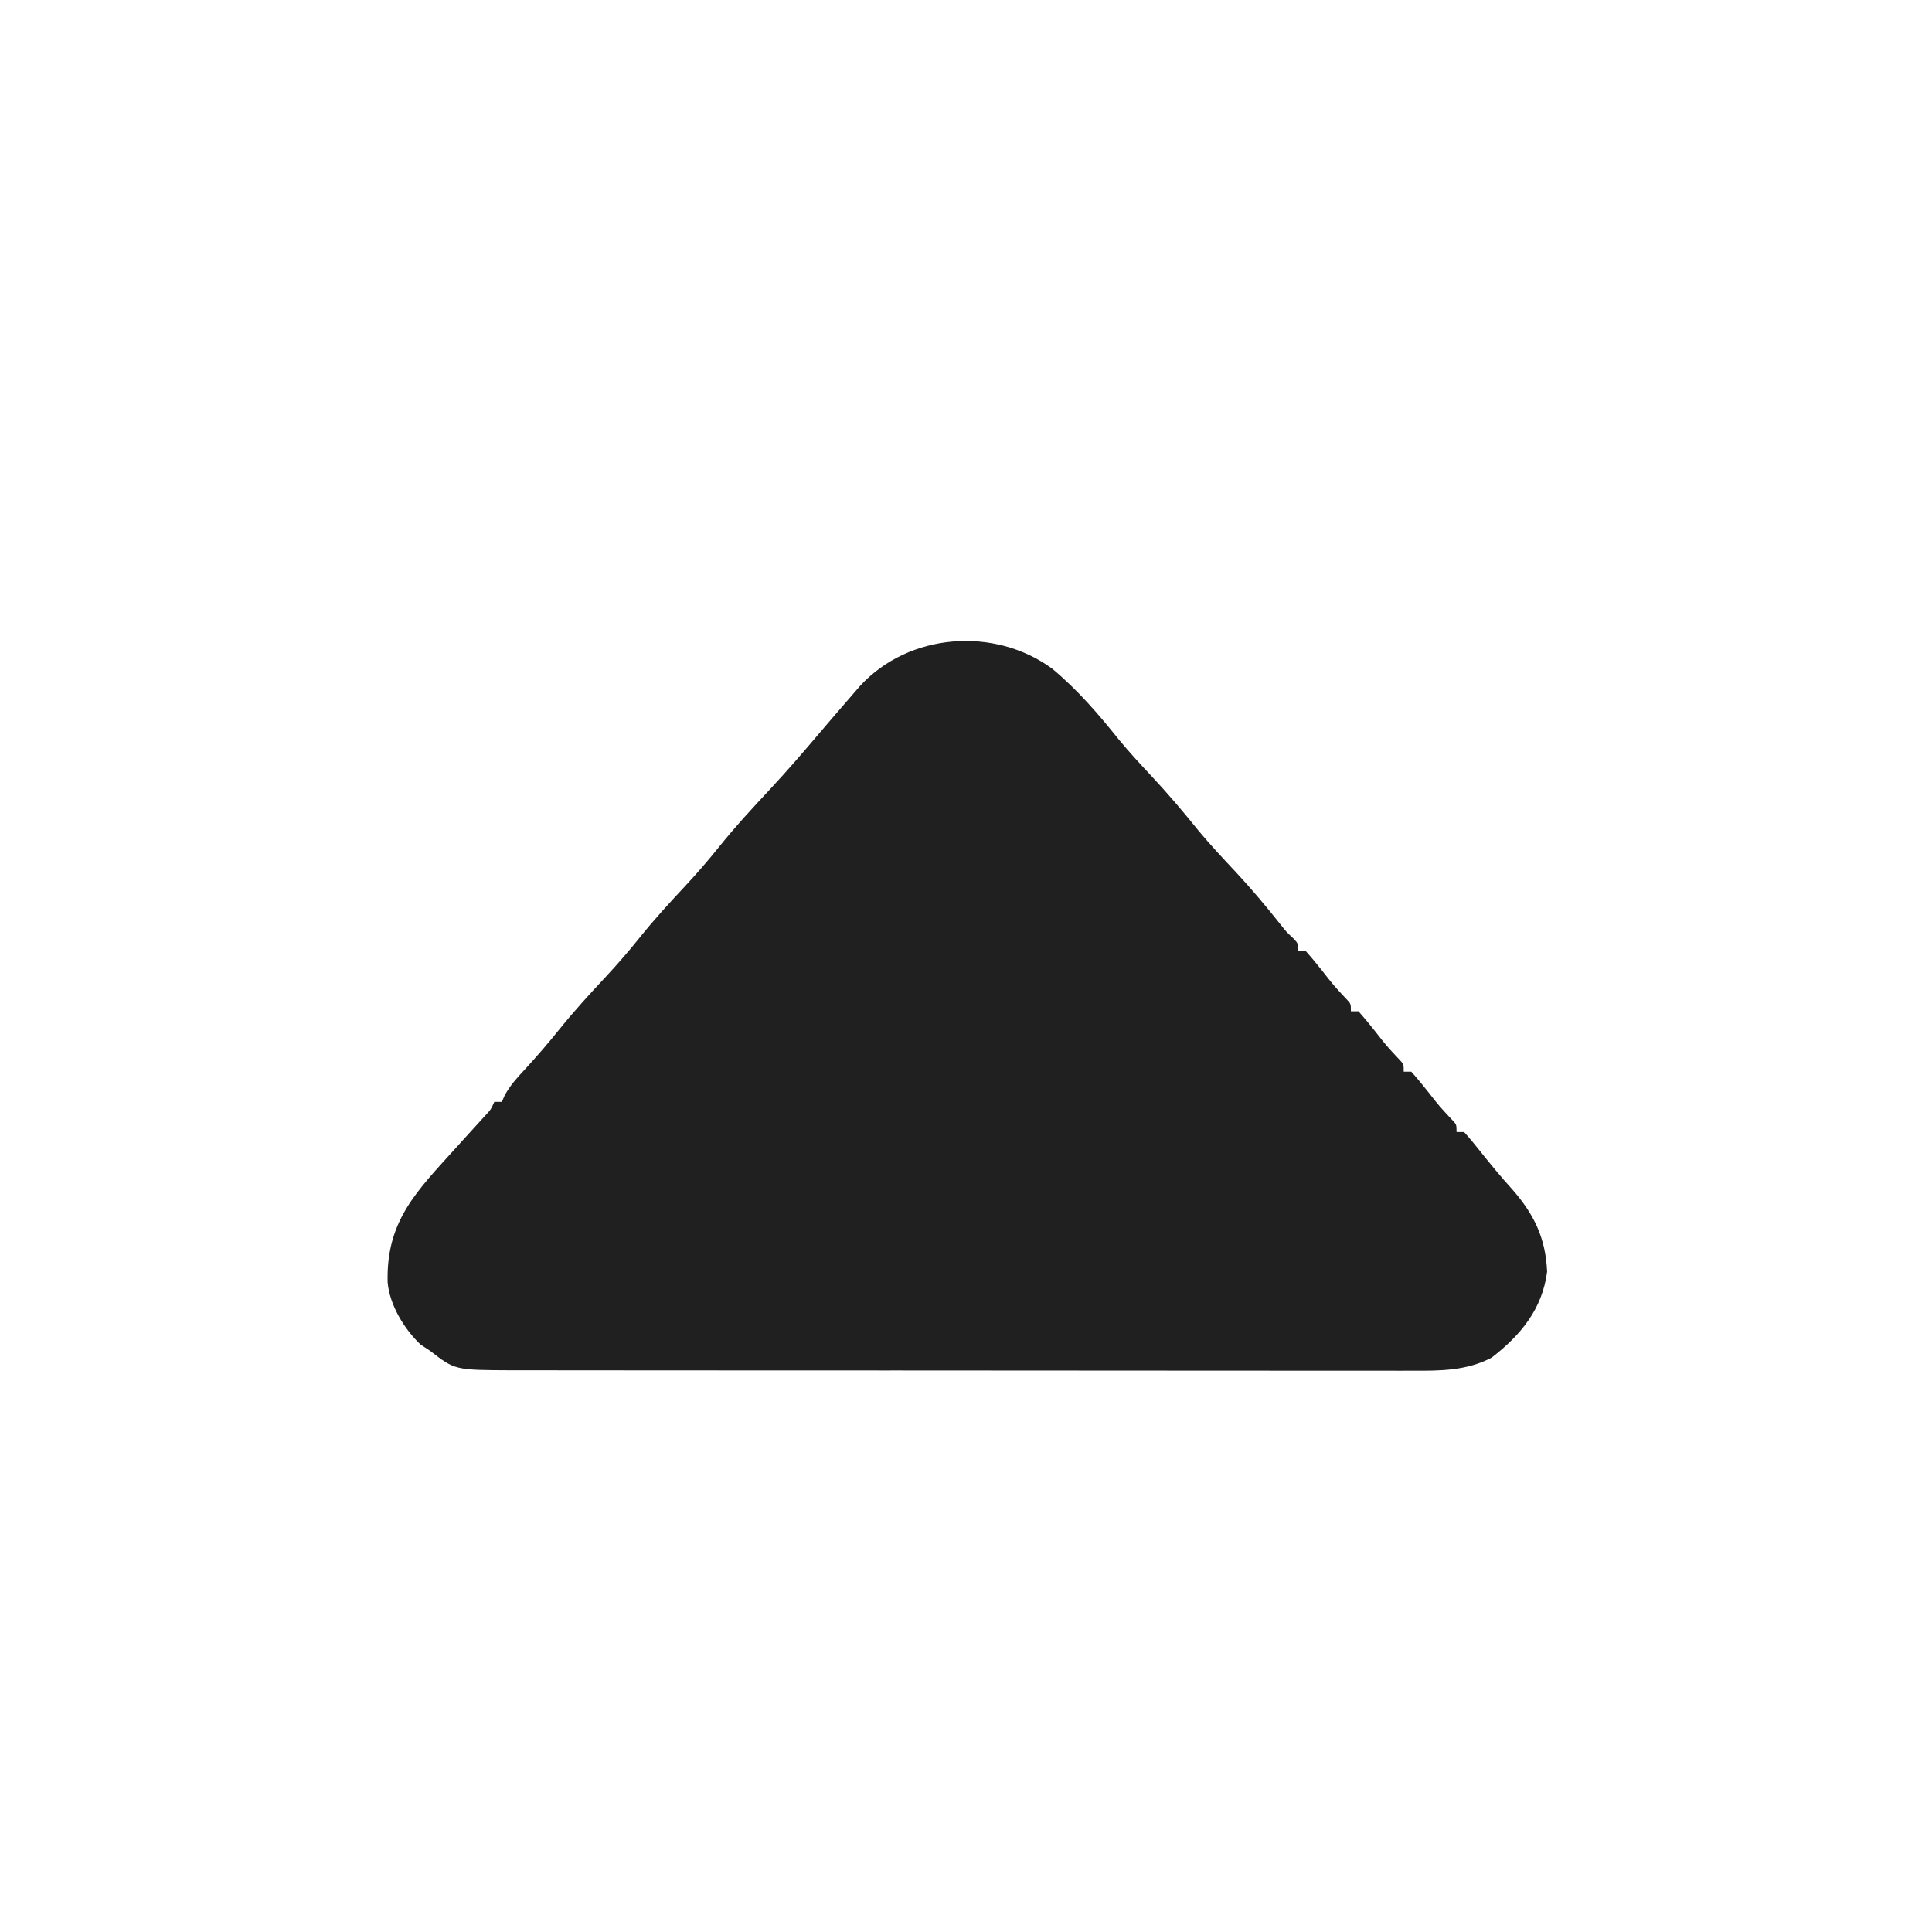 <?xml version="1.0" encoding="UTF-8"?>
<svg version="1.1" xmlns="http://www.w3.org/2000/svg" width="512" height="512">
<path d="M0 0 C6.723 5.597 12.245 12.021 17.695 18.832 C20.402 22.096 23.245 25.193 26.145 28.285 C30.583 33.024 34.736 37.906 38.801 42.973 C41.956 46.758 45.315 50.332 48.683 53.927 C52.767 58.311 56.57 62.856 60.305 67.543 C62.052 69.762 62.052 69.762 63.891 71.465 C65.145 72.785 65.145 72.785 65.145 74.785 C65.805 74.785 66.465 74.785 67.145 74.785 C68.683 76.505 70.152 78.287 71.582 80.098 C74.597 83.95 74.597 83.95 77.93 87.516 C79.145 88.785 79.145 88.785 79.145 90.785 C79.805 90.785 80.465 90.785 81.145 90.785 C82.683 92.505 84.152 94.287 85.582 96.098 C88.597 99.95 88.597 99.95 91.93 103.516 C93.145 104.785 93.145 104.785 93.145 106.785 C93.805 106.785 94.465 106.785 95.145 106.785 C96.683 108.505 98.152 110.287 99.582 112.098 C102.597 115.95 102.597 115.95 105.93 119.516 C107.145 120.785 107.145 120.785 107.145 122.785 C107.805 122.785 108.465 122.785 109.145 122.785 C110.601 124.399 111.985 126.079 113.332 127.785 C116.126 131.289 118.942 134.719 121.957 138.035 C127.705 144.622 130.74 150.875 131.145 159.785 C129.87 169.716 124.155 176.599 116.465 182.559 C109.819 186.072 102.808 186.071 95.48 186.032 C94.429 186.035 93.378 186.037 92.296 186.04 C88.788 186.045 85.28 186.037 81.771 186.028 C79.251 186.029 76.731 186.031 74.211 186.034 C68.084 186.038 61.957 186.033 55.83 186.024 C48.689 186.014 41.549 186.014 34.408 186.014 C21.665 186.015 8.922 186.006 -3.822 185.991 C-16.178 185.977 -28.533 185.97 -40.889 185.97 C-41.65 185.97 -42.411 185.971 -43.195 185.971 C-43.955 185.971 -44.715 185.971 -45.498 185.971 C-59.578 185.971 -73.659 185.965 -87.739 185.957 C-92.712 185.954 -97.686 185.952 -102.659 185.952 C-109.356 185.951 -116.054 185.945 -122.752 185.935 C-125.209 185.932 -127.667 185.931 -130.124 185.931 C-133.48 185.932 -136.835 185.926 -140.191 185.919 C-141.162 185.92 -142.133 185.922 -143.134 185.924 C-158.318 185.87 -158.318 185.87 -164.855 180.785 C-165.701 180.228 -166.547 179.671 -167.418 179.098 C-171.731 175.006 -175.612 168.603 -176.129 162.625 C-176.556 146.226 -168.364 138.43 -157.855 126.785 C-157.373 126.251 -156.891 125.716 -156.395 125.165 C-154.425 122.984 -152.452 120.806 -150.465 118.641 C-148.794 116.87 -148.794 116.87 -147.855 114.785 C-147.195 114.785 -146.535 114.785 -145.855 114.785 C-145.609 114.219 -145.363 113.653 -145.109 113.07 C-143.64 110.393 -141.878 108.455 -139.793 106.223 C-136.583 102.726 -133.511 99.177 -130.543 95.473 C-126.652 90.659 -122.525 86.136 -118.298 81.622 C-115.18 78.275 -112.22 74.855 -109.355 71.285 C-105.536 66.524 -101.466 62.072 -97.297 57.621 C-94.18 54.274 -91.22 50.855 -88.355 47.285 C-84.016 41.881 -79.352 36.836 -74.629 31.77 C-70.284 27.109 -66.133 22.292 -62.012 17.434 C-58.982 13.865 -55.928 10.317 -52.855 6.785 C-51.877 5.656 -51.877 5.656 -50.879 4.504 C-37.902 -9.519 -15.287 -11.211 0 0 Z " fill="#202020" transform="translate(278.855,177.215)"/>
</svg>
